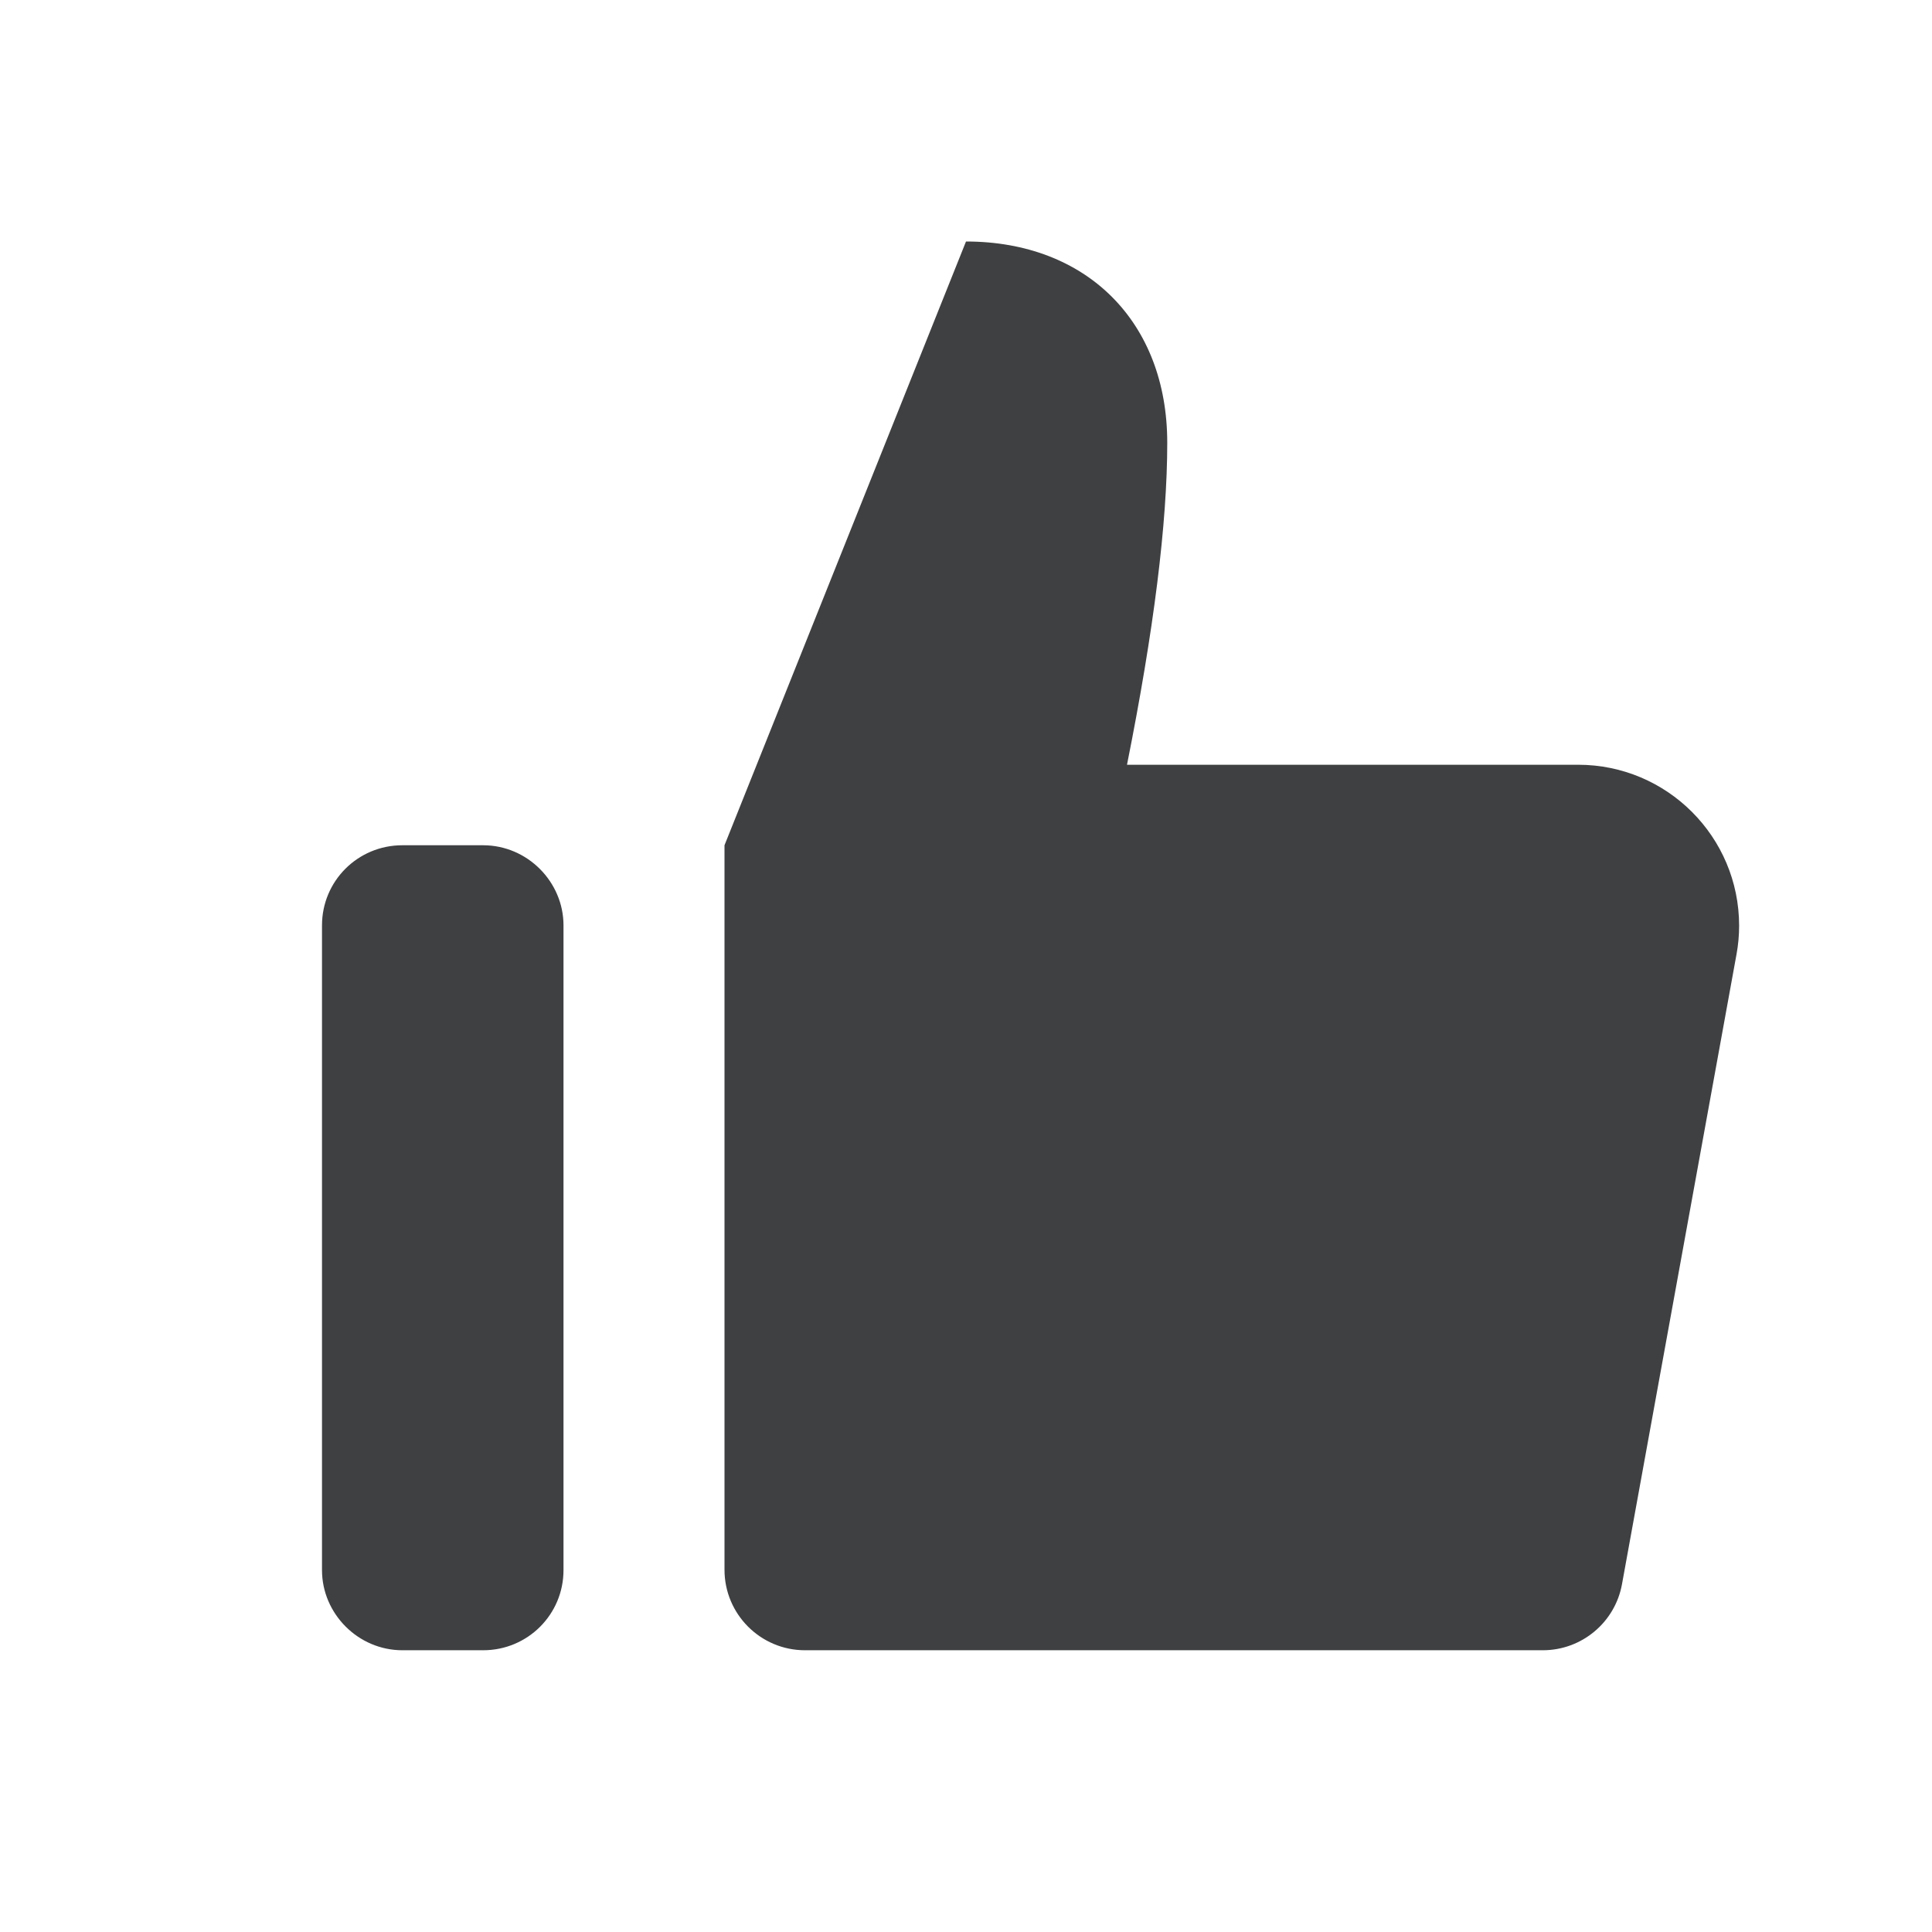 <svg xmlns="http://www.w3.org/2000/svg" width="24" height="24" viewBox="0 0 24 24">
  <path fill="#3E4042" fill-rule="evenodd" d="M4,11.495 C4,10.946 4.443,10.5 4.999,10.5 L6.001,10.5 C6.553,10.5 7,10.956 7,11.495 L7,19.505 C7,20.054 6.557,20.5 6.001,20.5 L4.999,20.5 C4.447,20.5 4,20.044 4,19.505 L4,11.495 Z M14,9.5 L19.604,9.5 C20.708,9.5 21.604,10.395 21.604,11.5 C21.604,11.62 21.593,11.74 21.571,11.858 L20.149,19.679 C20.063,20.154 19.649,20.5 19.165,20.5 L10,20.5 C9.448,20.5 9,20.052 9,19.5 L9,10.5 C11,5.5 12,3 12,3 C13.5,3 14.5,4 14.5,5.5 C14.5,6.5 14.333,7.833 14,9.5 Z"/>
</svg>
